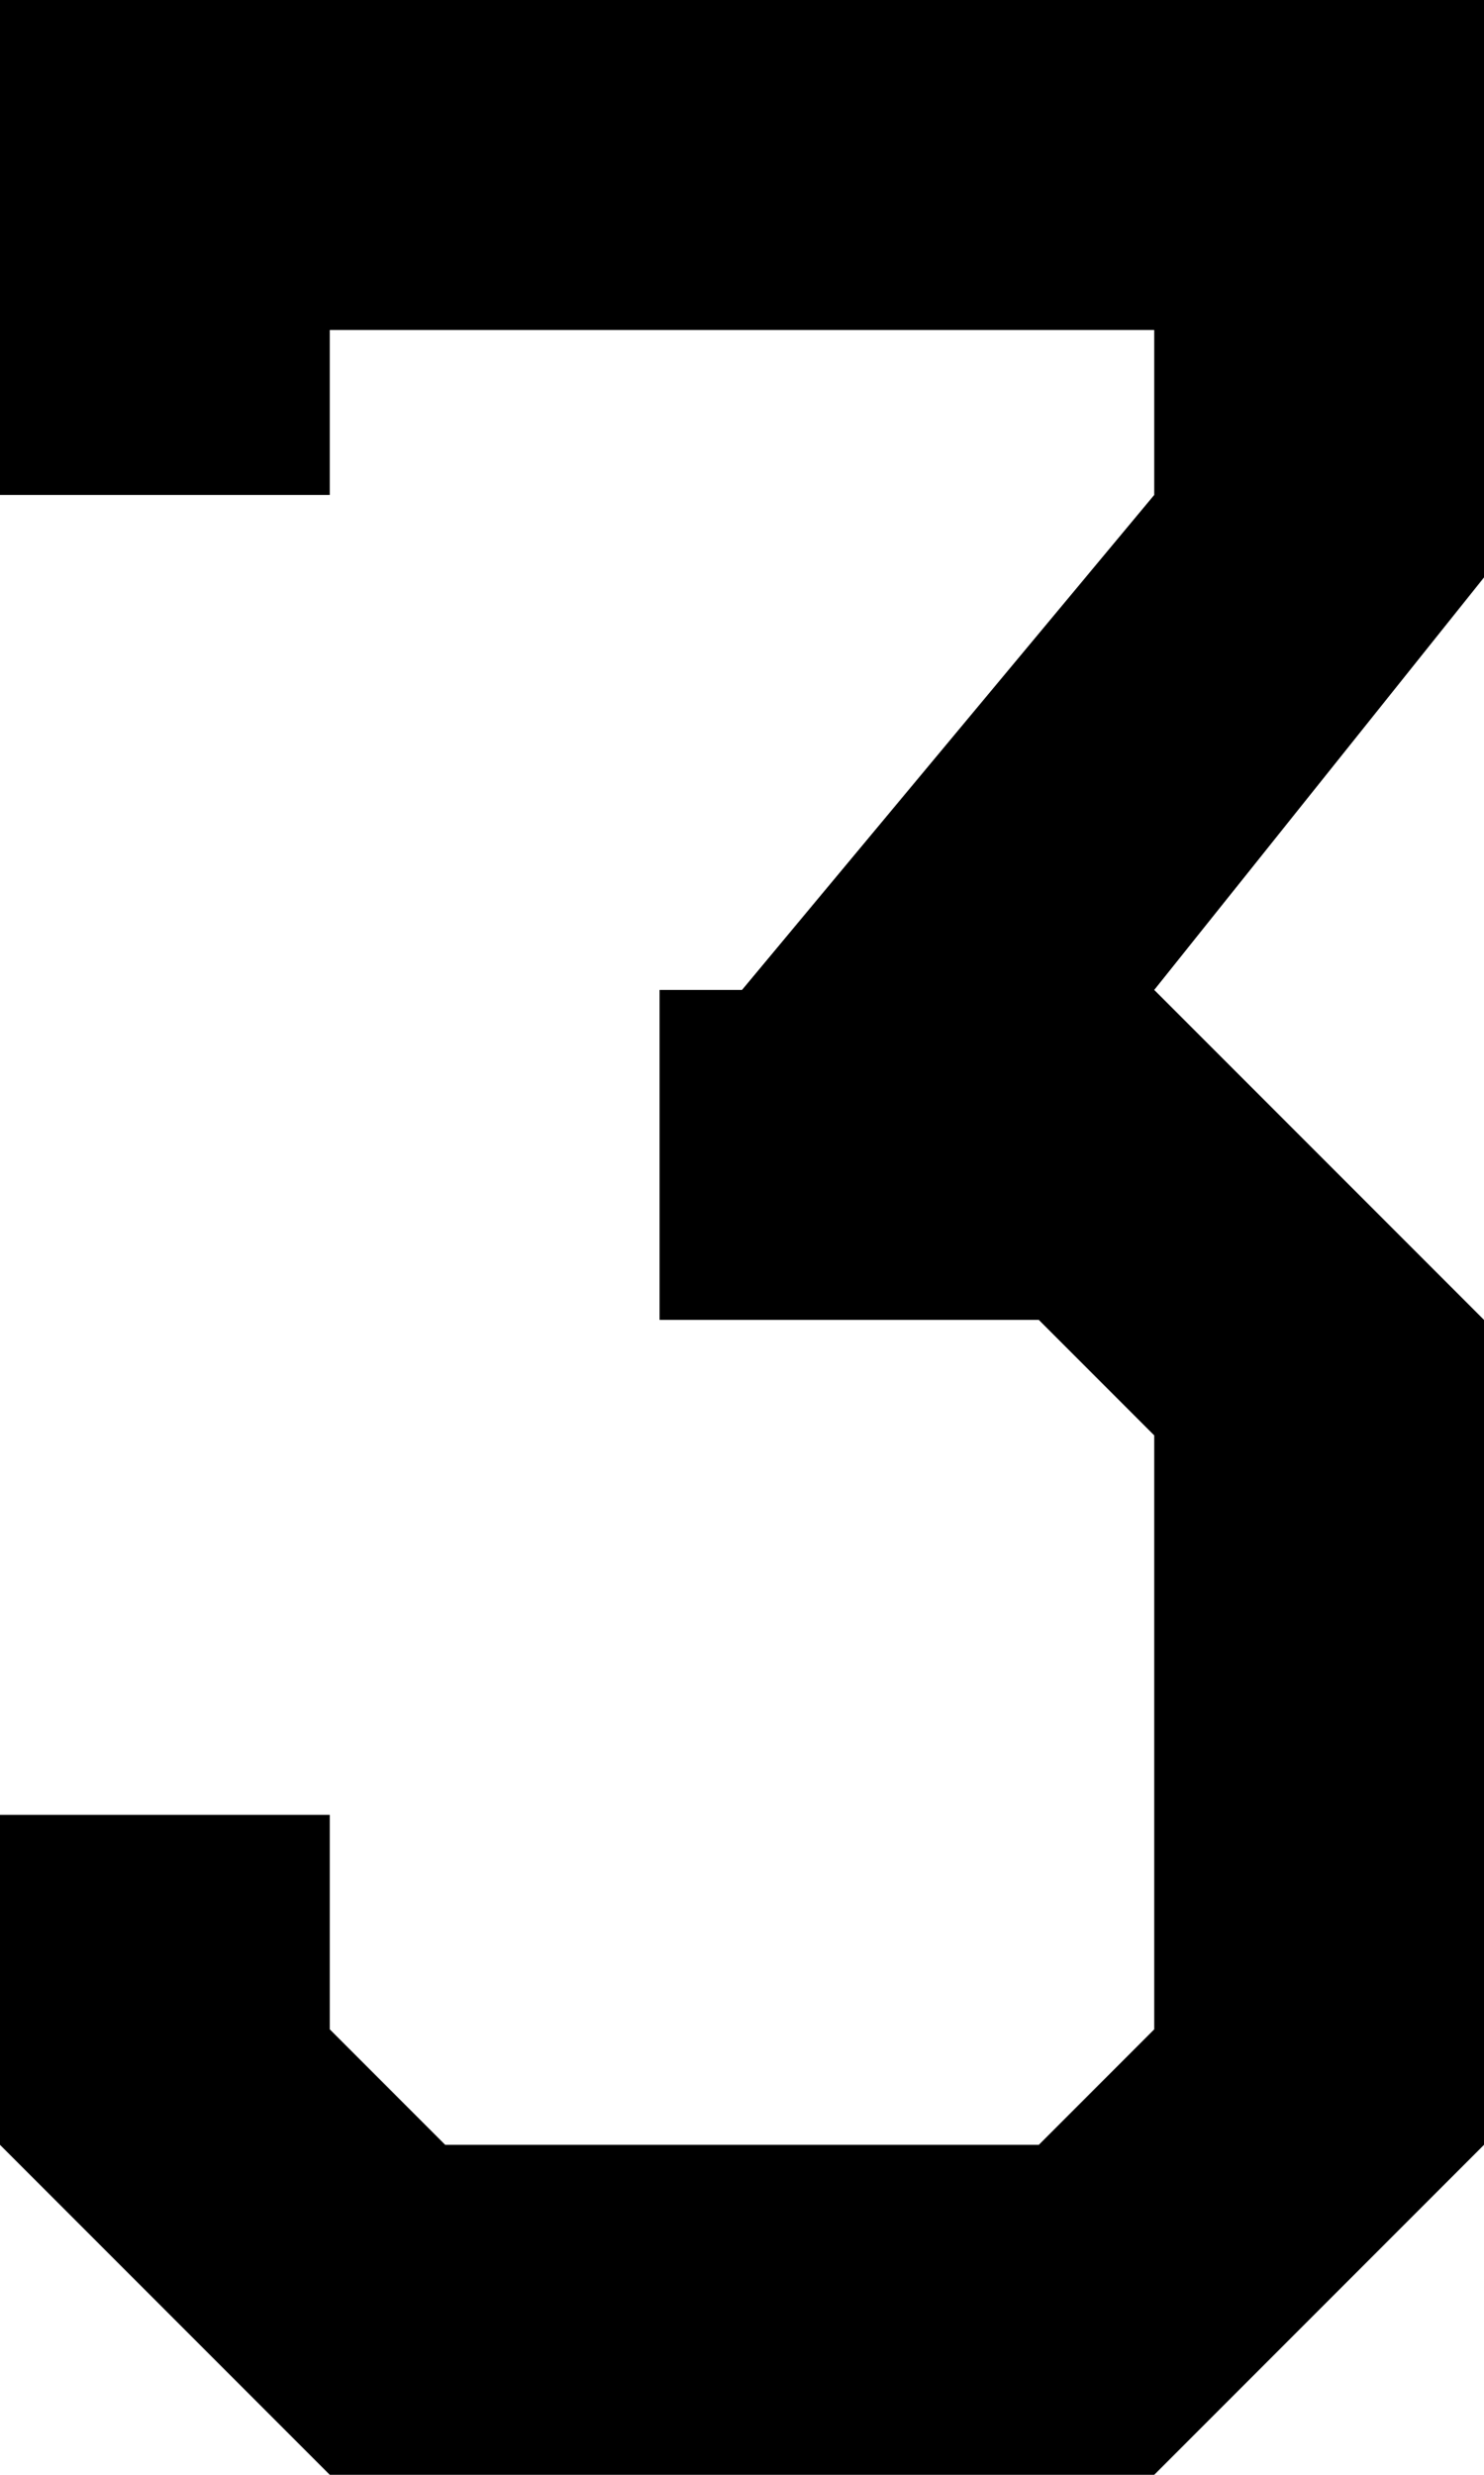<svg width="351" height="585" xmlns="http://www.w3.org/2000/svg"><path d="M351 0v136.5L273 234l78 78v195l-78 78H78L0 507v-78h78v50.7l27.3 27.3h140.4l27.3-27.3V339.3L245.7 312H156v-78h19.5L273 117V78H78v39H0V0z" stroke-miterlimit="10" font-family="sans-serif" font-size="12"/></svg>
